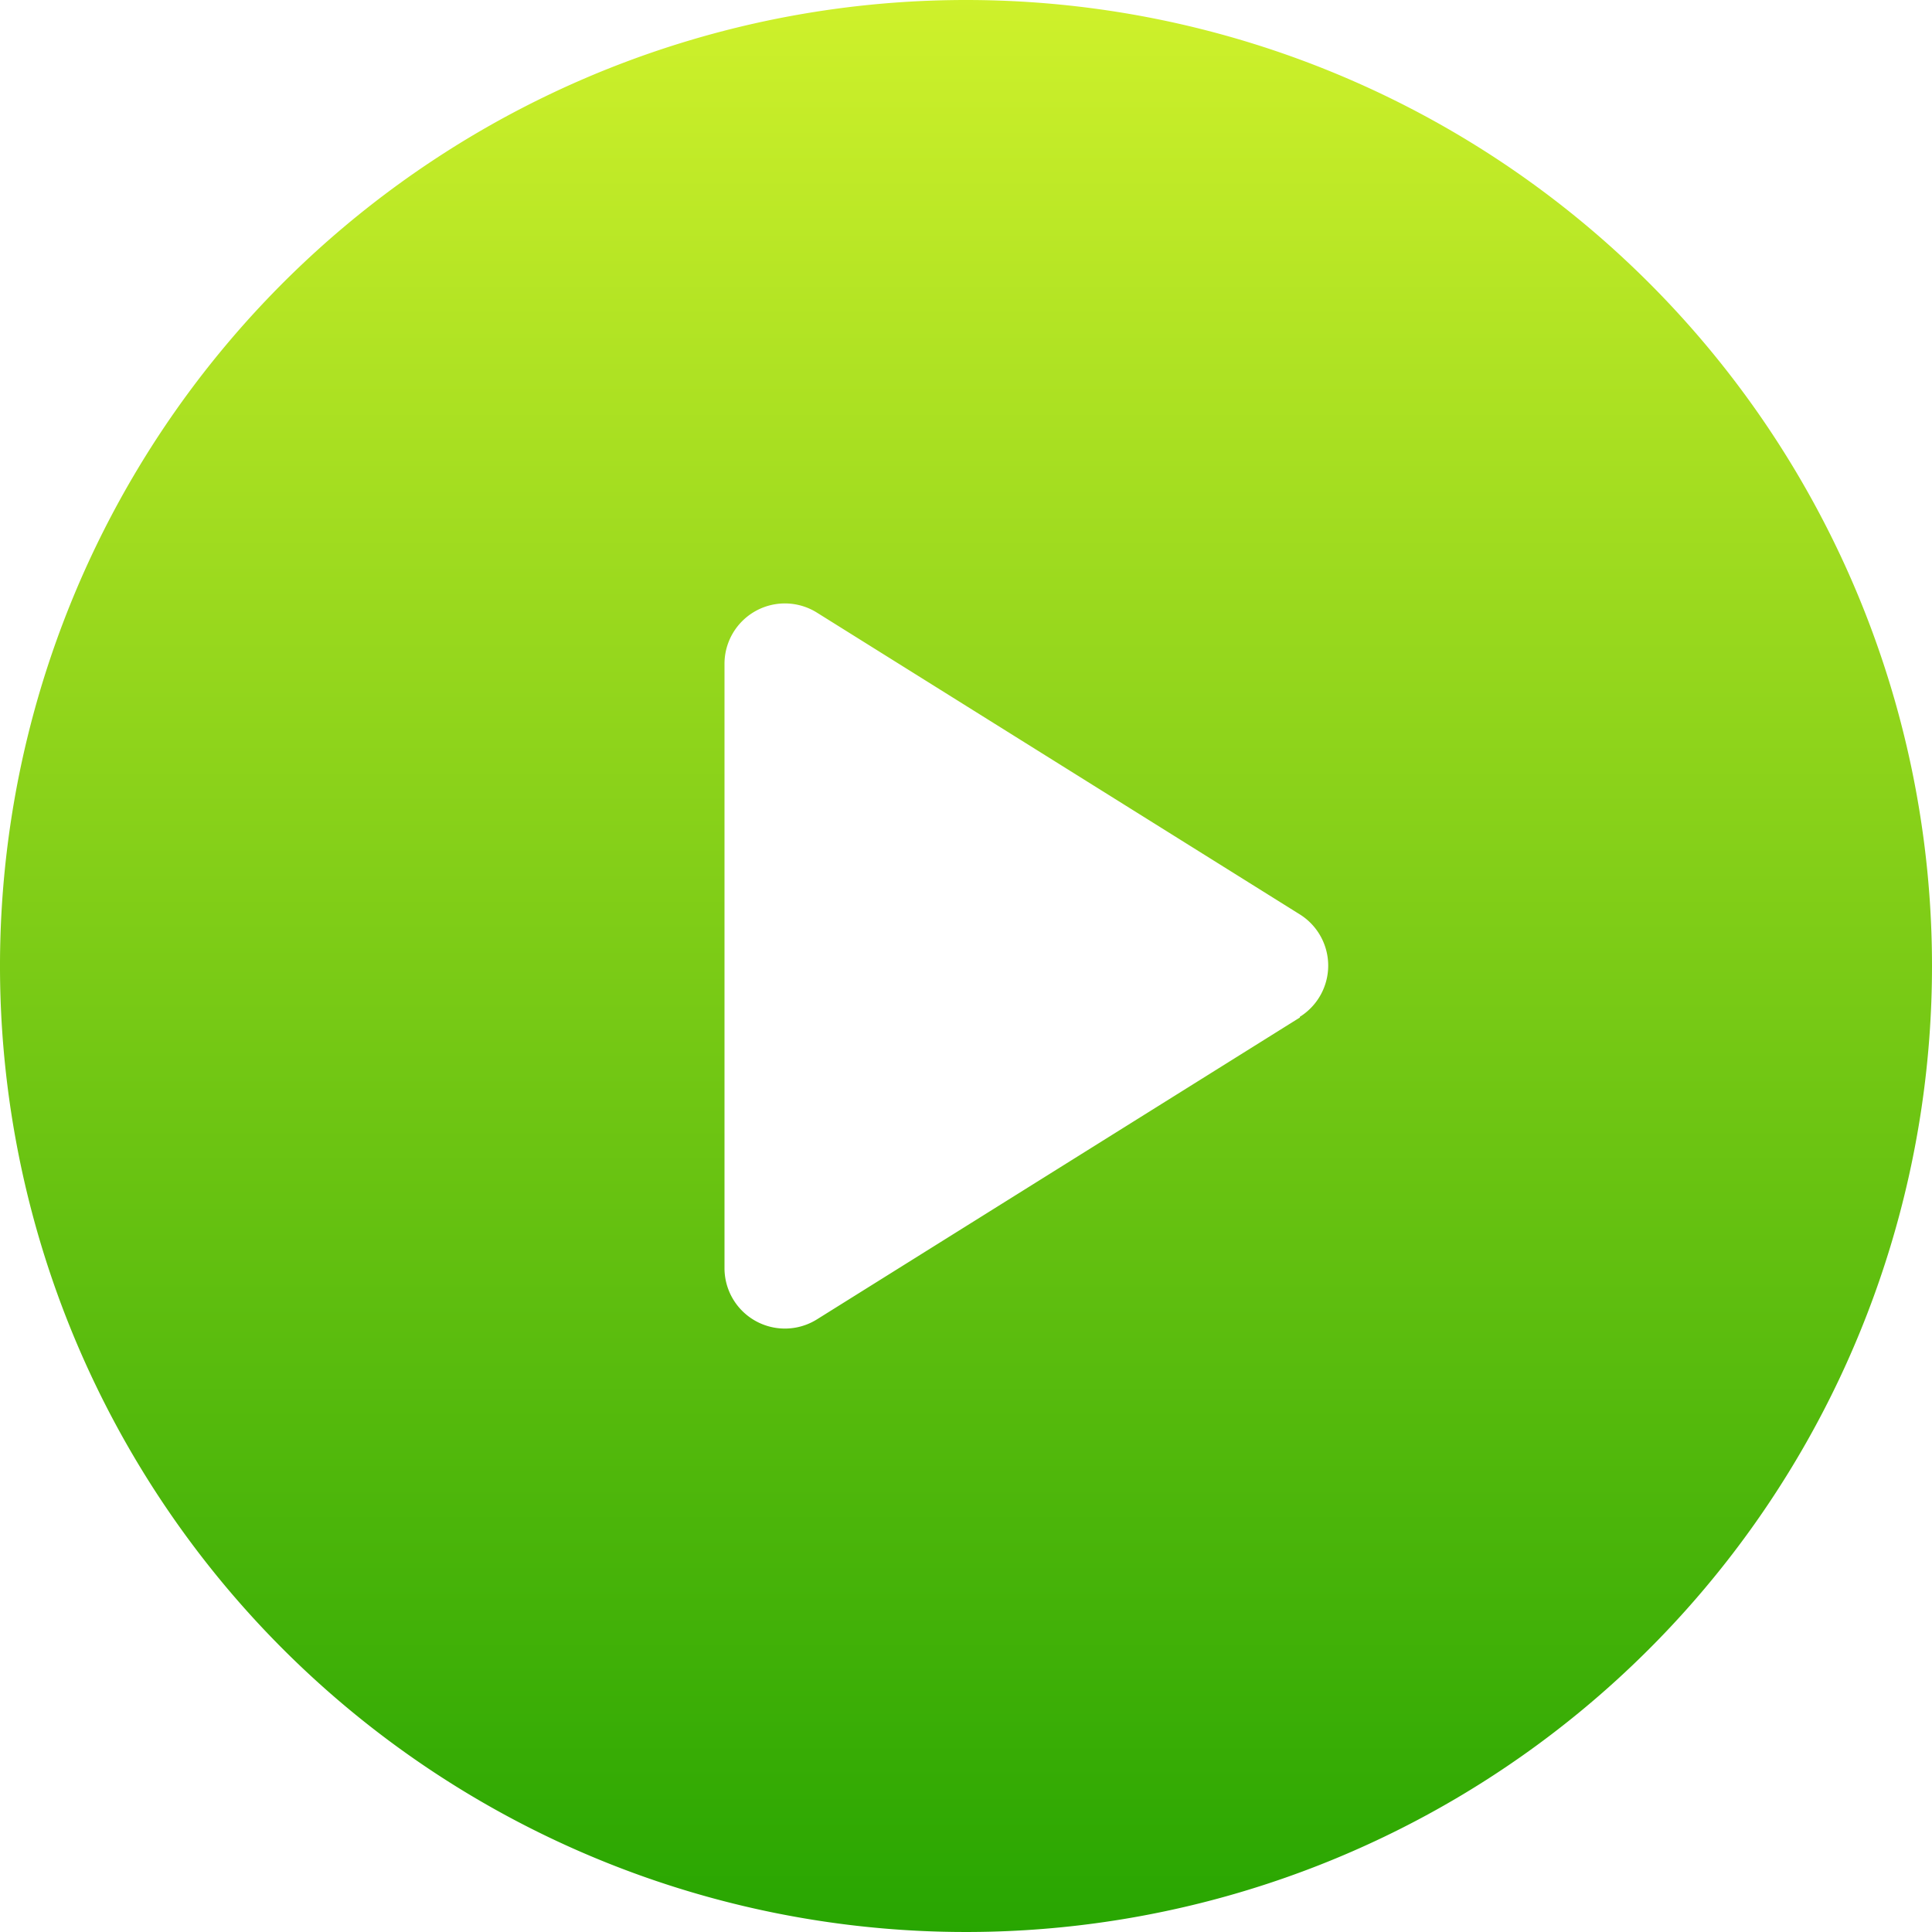 <svg xmlns="http://www.w3.org/2000/svg" xmlns:xlink="http://www.w3.org/1999/xlink" width="30" height="30" viewBox="0 0 30 30">
  <defs>
    <linearGradient id="linear-gradient" x1="0.5" x2="0.5" y2="1" gradientUnits="objectBoundingBox">
      <stop offset="0" stop-color="#cff12b"/>
      <stop offset="1" stop-color="#27a501"/>
    </linearGradient>
    <clipPath id="clip-path">
      <rect id="Rectangle_8" data-name="Rectangle 8" width="30" height="30" fill="url(#linear-gradient)"/>
    </clipPath>
  </defs>
  <g id="play" clip-path="url(#clip-path)">
    <path id="play-button_2_" data-name="play-button(2)" d="M15,0A15,15,0,1,0,30,15,15,15,0,0,0,15,0Zm5.184,15.8-7.5,4.688a.938.938,0,0,1-1.434-.8V10.312a.938.938,0,0,1,1.434-.8l7.5,4.687a.938.938,0,0,1,0,1.59Z" fill="url(#linear-gradient)"/>
  </g>
</svg>
